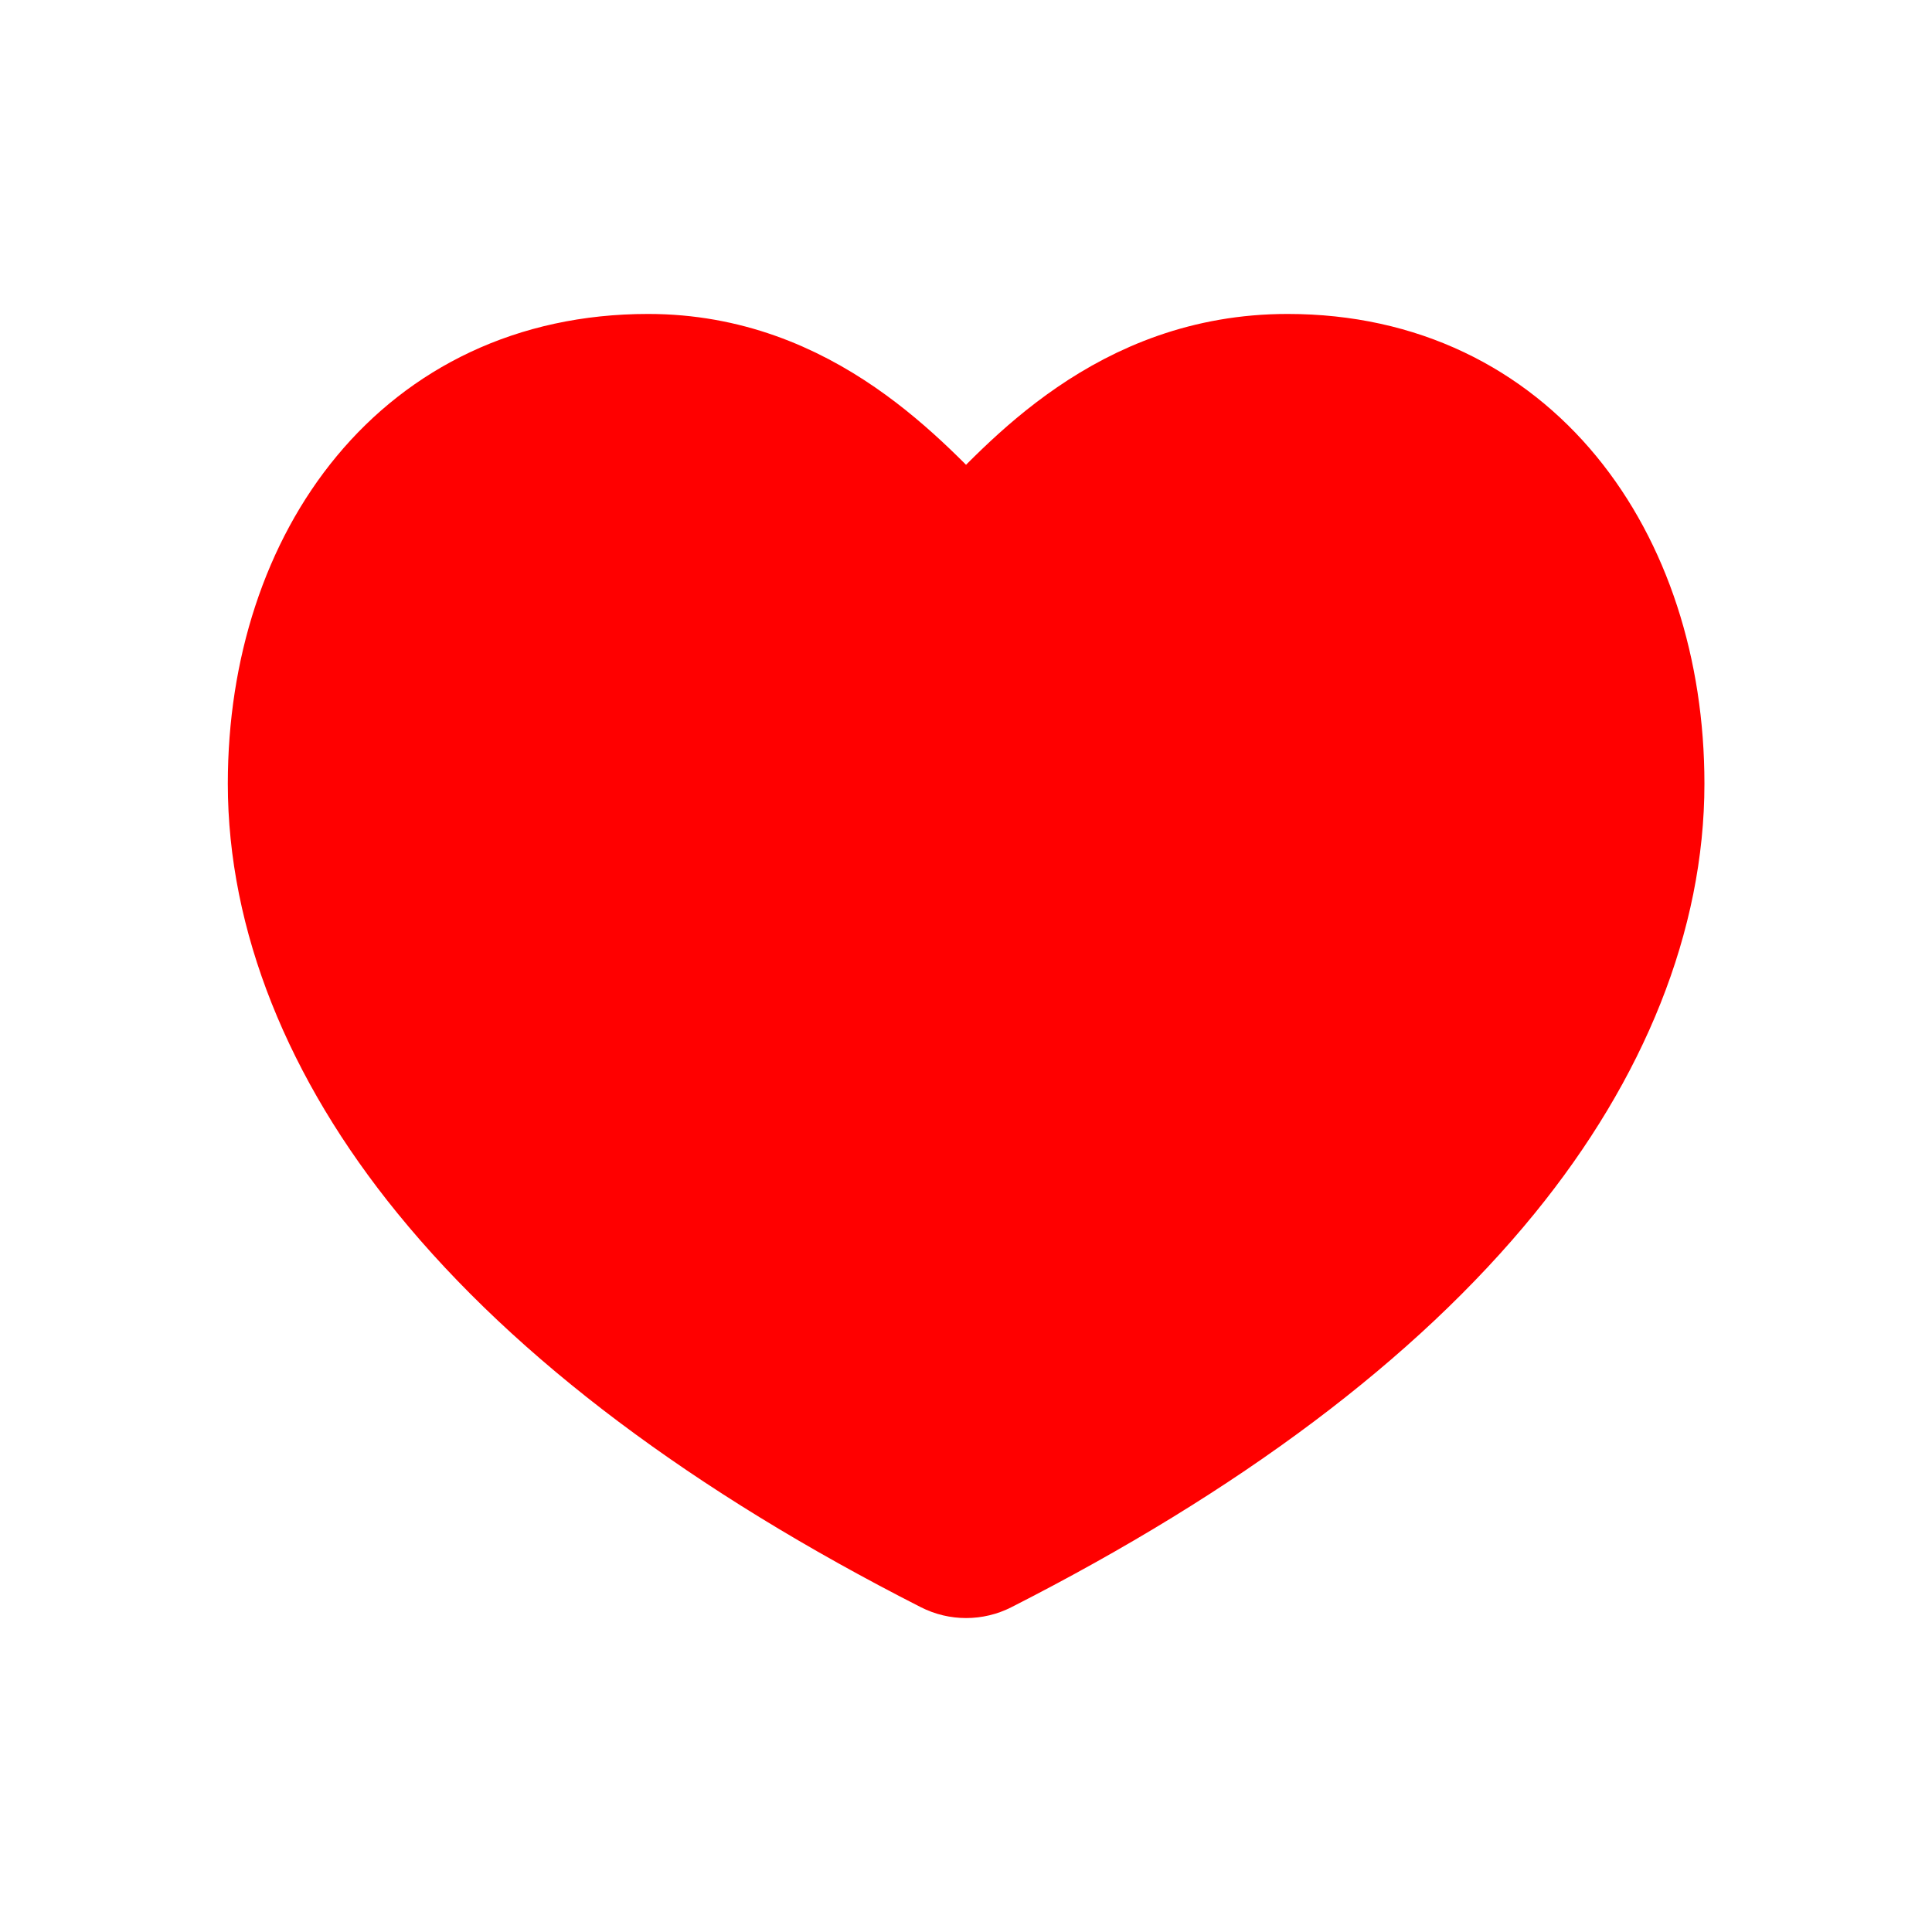 <svg xmlns="http://www.w3.org/2000/svg" width="24" height="24" viewBox="0 0 24 24">
    <g fill="none" fill-rule="evenodd">
        <g>
            <g>
                <g>
                    <g>
                        <g>
                            <path d="M0 0H24V24H0z" transform="translate(-90 -2046) translate(0 98) translate(0 144) translate(24 1804) translate(66)"/>
                            <g stroke="#FF0000" fill="#FF0000" stroke-linejoin="round" stroke-width="1.2">
                                <path d="M12.565 0c-2.09 0-3.31 1.439-3.994 2.133C7.888 1.439 6.65 0 4.621 0 1.704 0 0 2.38 0 5.235c0 1.659.682 3.374 1.973 4.958 1.41 1.732 3.532 3.325 6.307 4.737.092.047.192.07.291.07.1 0 .2-.023.292-.07 2.775-1.412 4.897-3.005 6.307-4.737 1.29-1.584 1.973-3.299 1.973-4.958C17.143 2.382 15.45 0 12.565 0z" transform="translate(-90 -2046) translate(0 98) translate(0 144) translate(24 1804) translate(66) translate(3.43 4.5)"/>
                            </g>
                        </g>
                    </g>
                </g>
            </g>
        </g>
    </g>
</svg>
